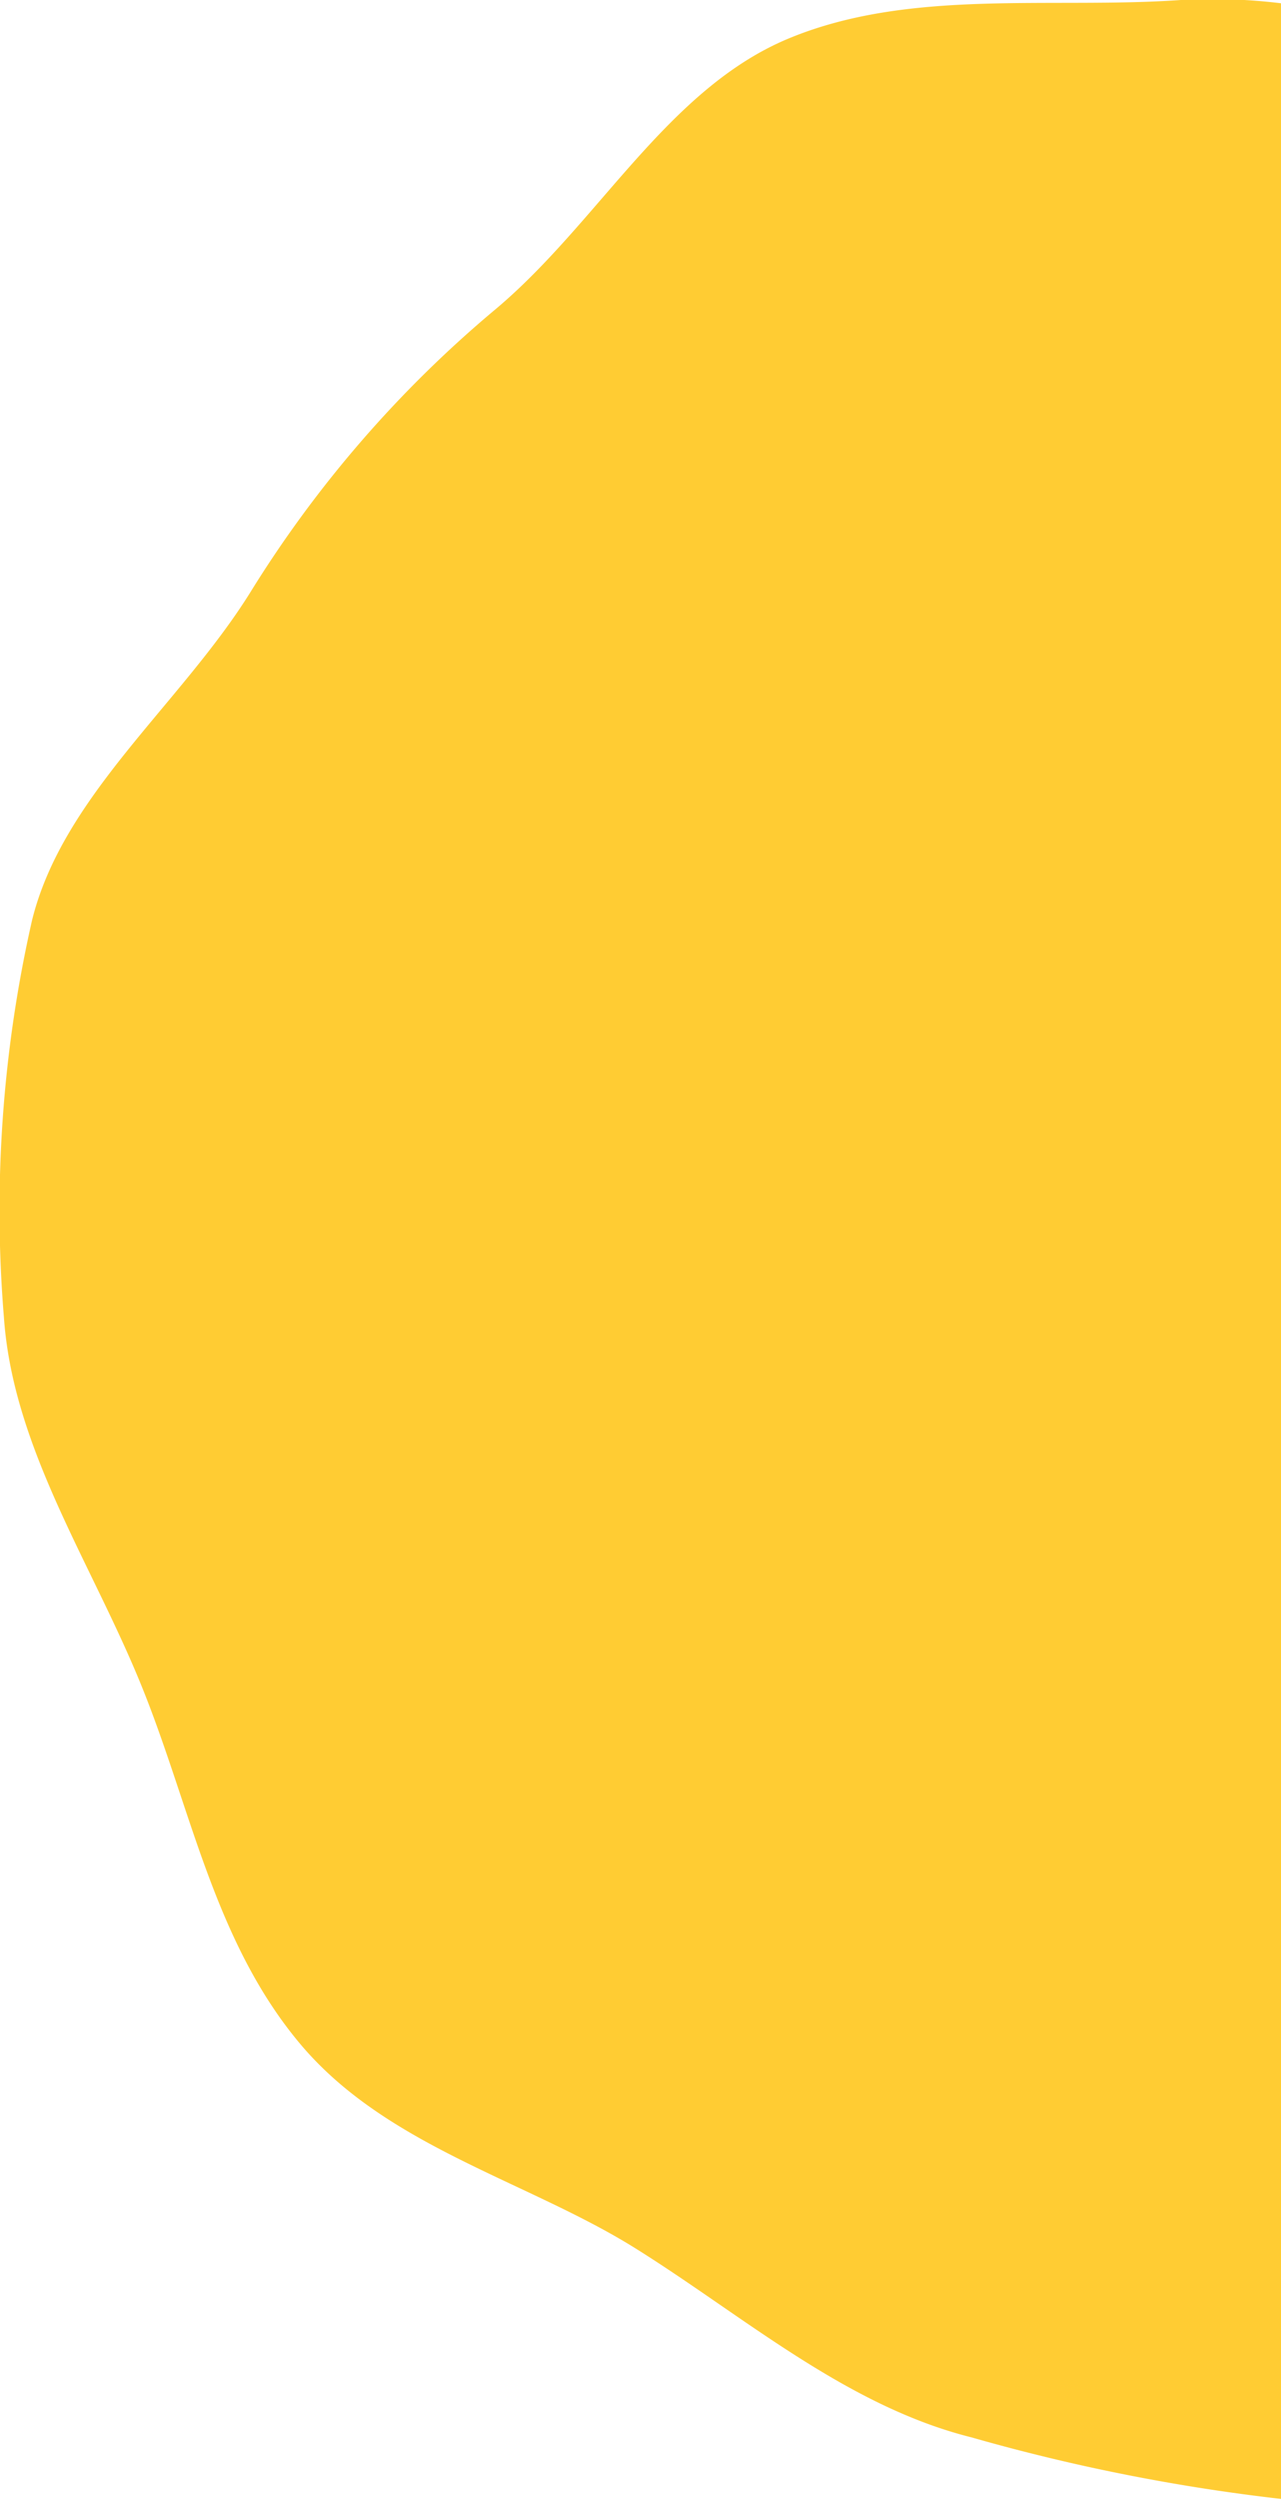 <svg xmlns="http://www.w3.org/2000/svg" viewBox="0 0 19.58 38.2"><path d="M18.05 0c-2 .14-4.15-.18-6 .59S9.15 3.4 7.58 4.72a17.91 17.91 0 0 0-3.76 4.34c-1.07 1.71-2.86 3.1-3.33 5a20 20 0 0 0-.43 6.07c.14 2 1.34 3.75 2.1 5.62s1.11 3.91 2.43 5.48 3.47 2.09 5.12 3.12 3.22 2.41 5.14 2.89a29.33 29.33 0 0 0 4.73.94V.05A8.65 8.65 0 0 0 18.05 0z" fill="#fc3"/></svg>